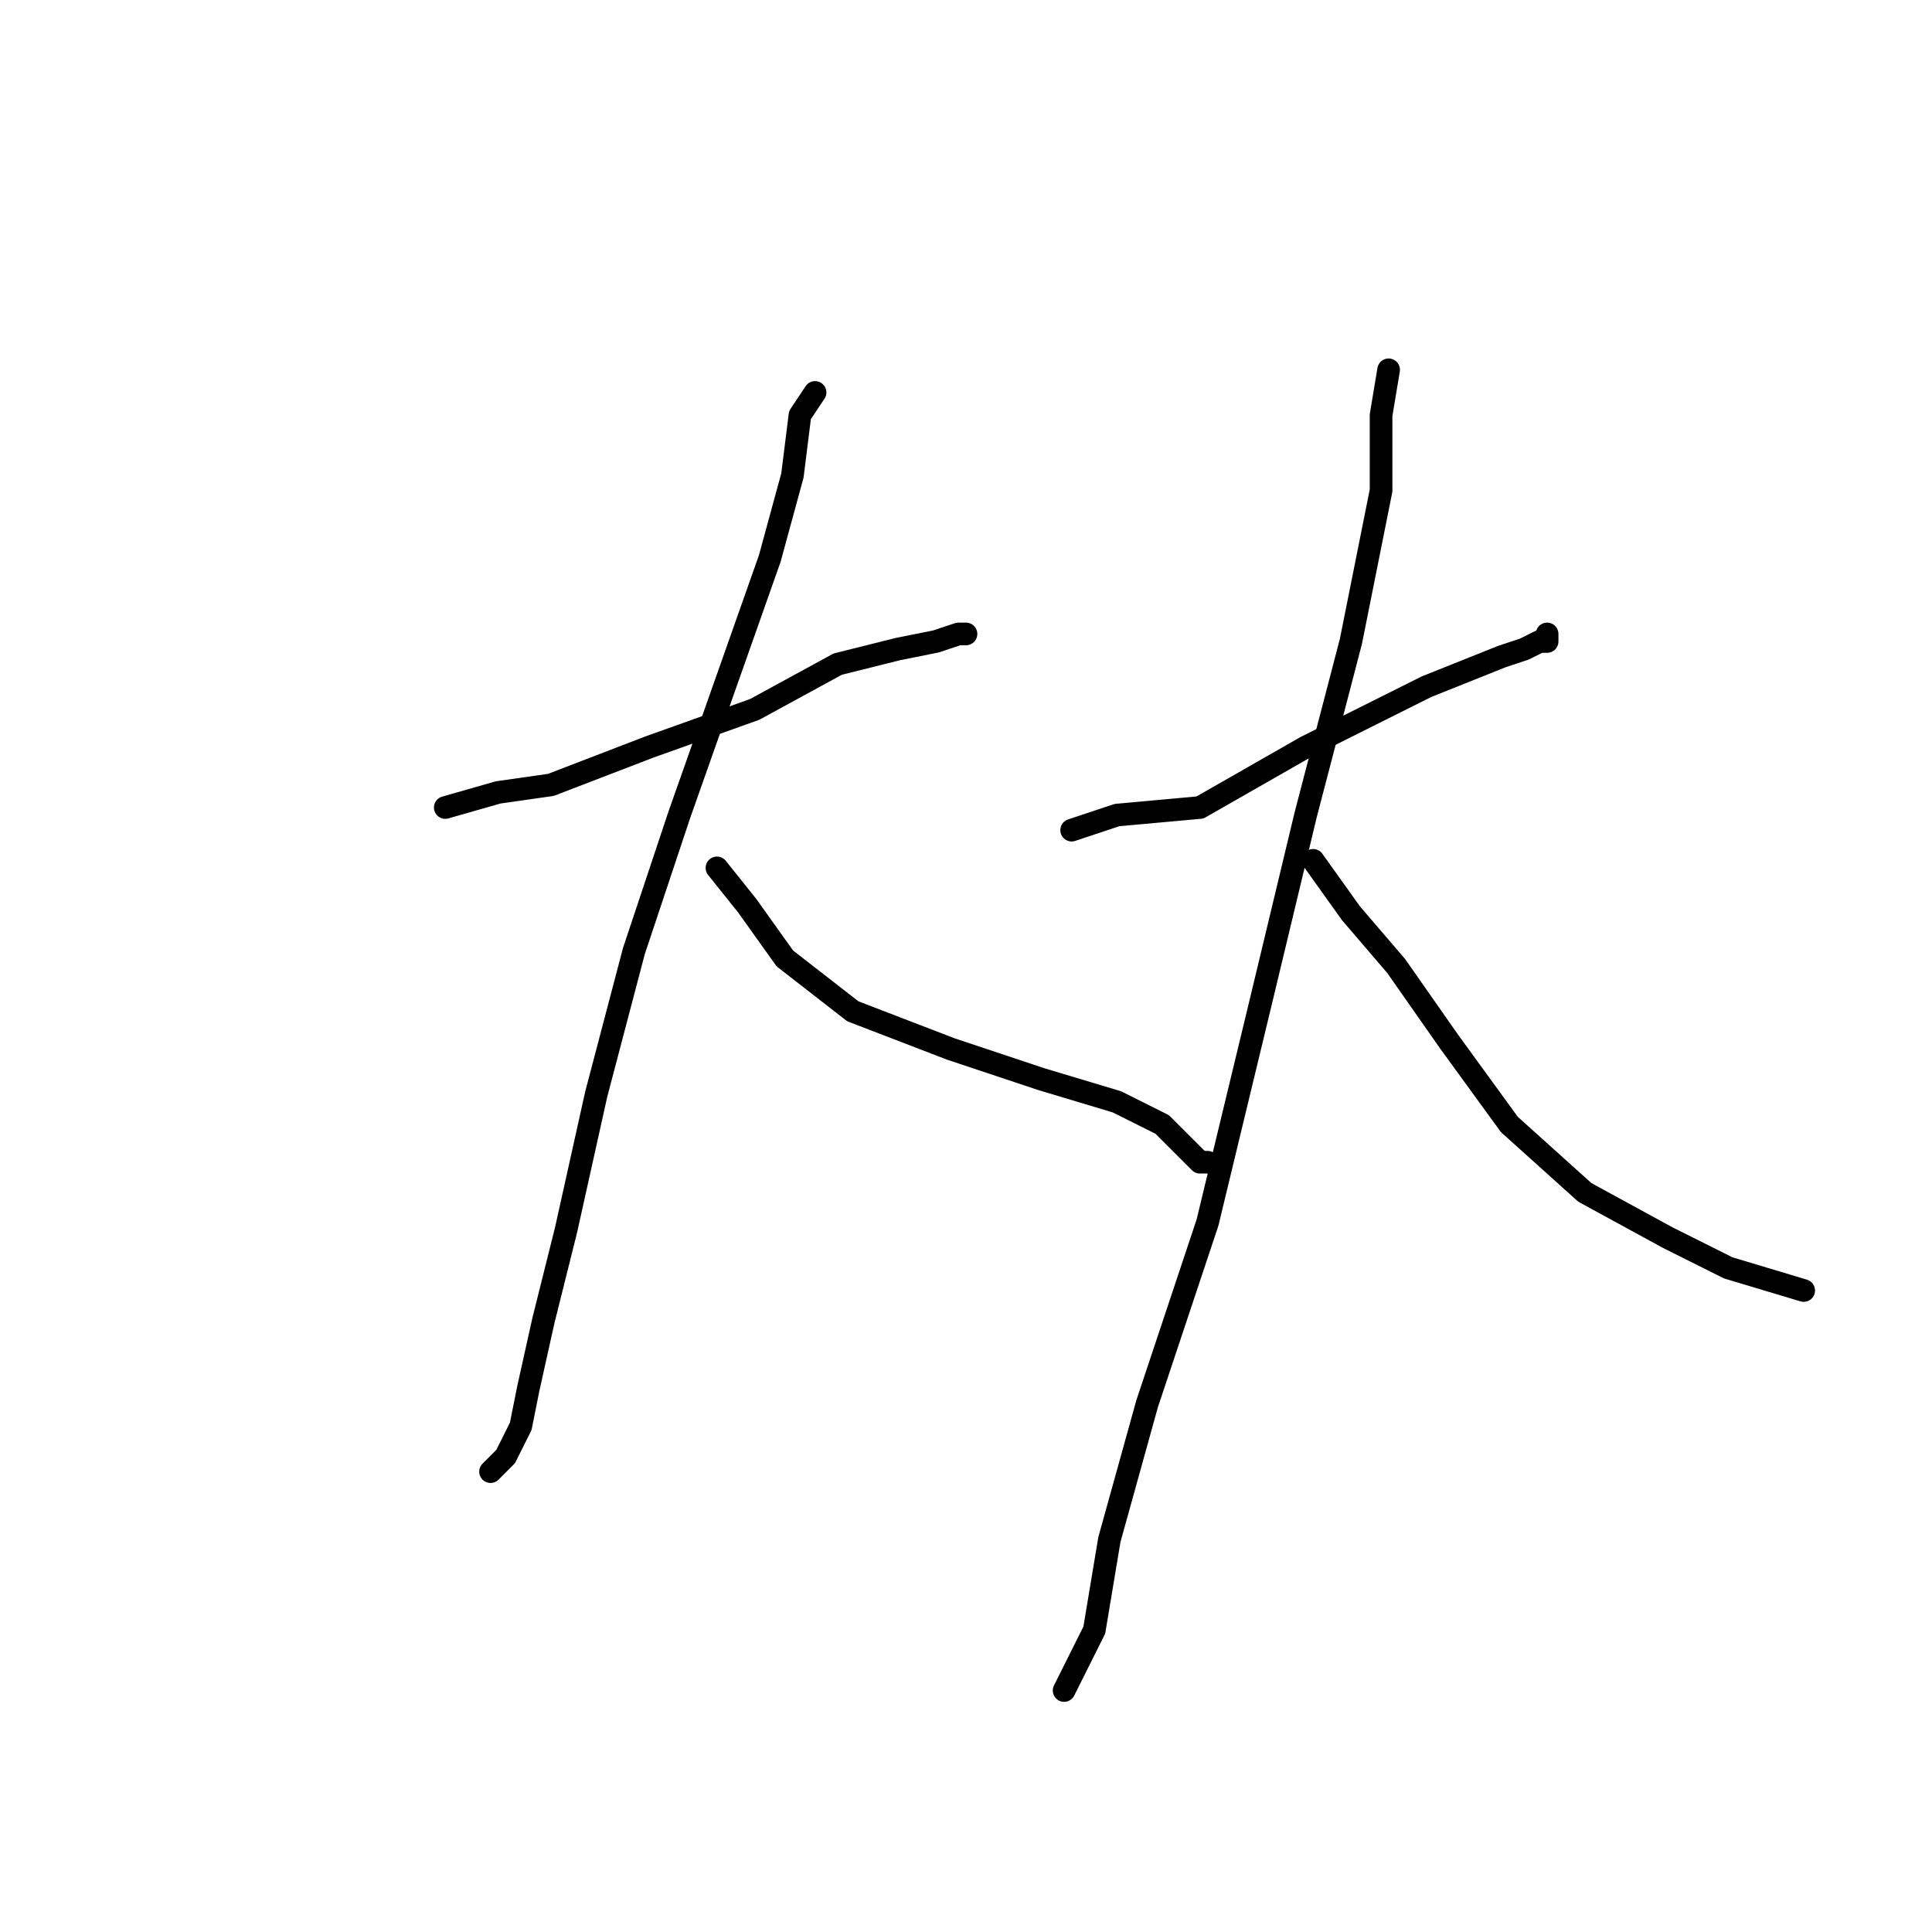 <?xml version="1.0" standalone="no"?>
    <svg width="256" height="256" xmlns="http://www.w3.org/2000/svg" version="1.1">
    <polyline stroke="black" stroke-width="3" stroke-linecap="round" fill="transparent" stroke-linejoin="round" points="59 107 66 105 73 104 86 99 100 94 111 88 119 86 124 85 127 84 128 84 128 84 " />
        <polyline stroke="black" stroke-width="3" stroke-linecap="round" fill="transparent" stroke-linejoin="round" points="108 52 106 55 105 63 102 74 96 91 90 108 84 126 79 145 75 163 72 175 70 184 69 189 67 193 65 195 65 195 " />
        <polyline stroke="black" stroke-width="3" stroke-linecap="round" fill="transparent" stroke-linejoin="round" points="95 115 99 120 104 127 113 134 126 139 138 143 148 146 154 149 157 152 159 154 160 154 160 154 " />
        <polyline stroke="black" stroke-width="3" stroke-linecap="round" fill="transparent" stroke-linejoin="round" points="142 110 148 108 159 107 173 99 189 91 199 87 202 86 204 85 205 85 205 84 205 84 " />
        <polyline stroke="black" stroke-width="3" stroke-linecap="round" fill="transparent" stroke-linejoin="round" points="184 49 183 55 183 65 179 85 173 108 167 133 160 162 152 186 147 204 145 216 141 224 141 224 " />
        <polyline stroke="black" stroke-width="3" stroke-linecap="round" fill="transparent" stroke-linejoin="round" points="174 114 179 121 185 128 192 138 200 149 210 158 221 164 229 168 239 171 239 171 " />
        </svg>